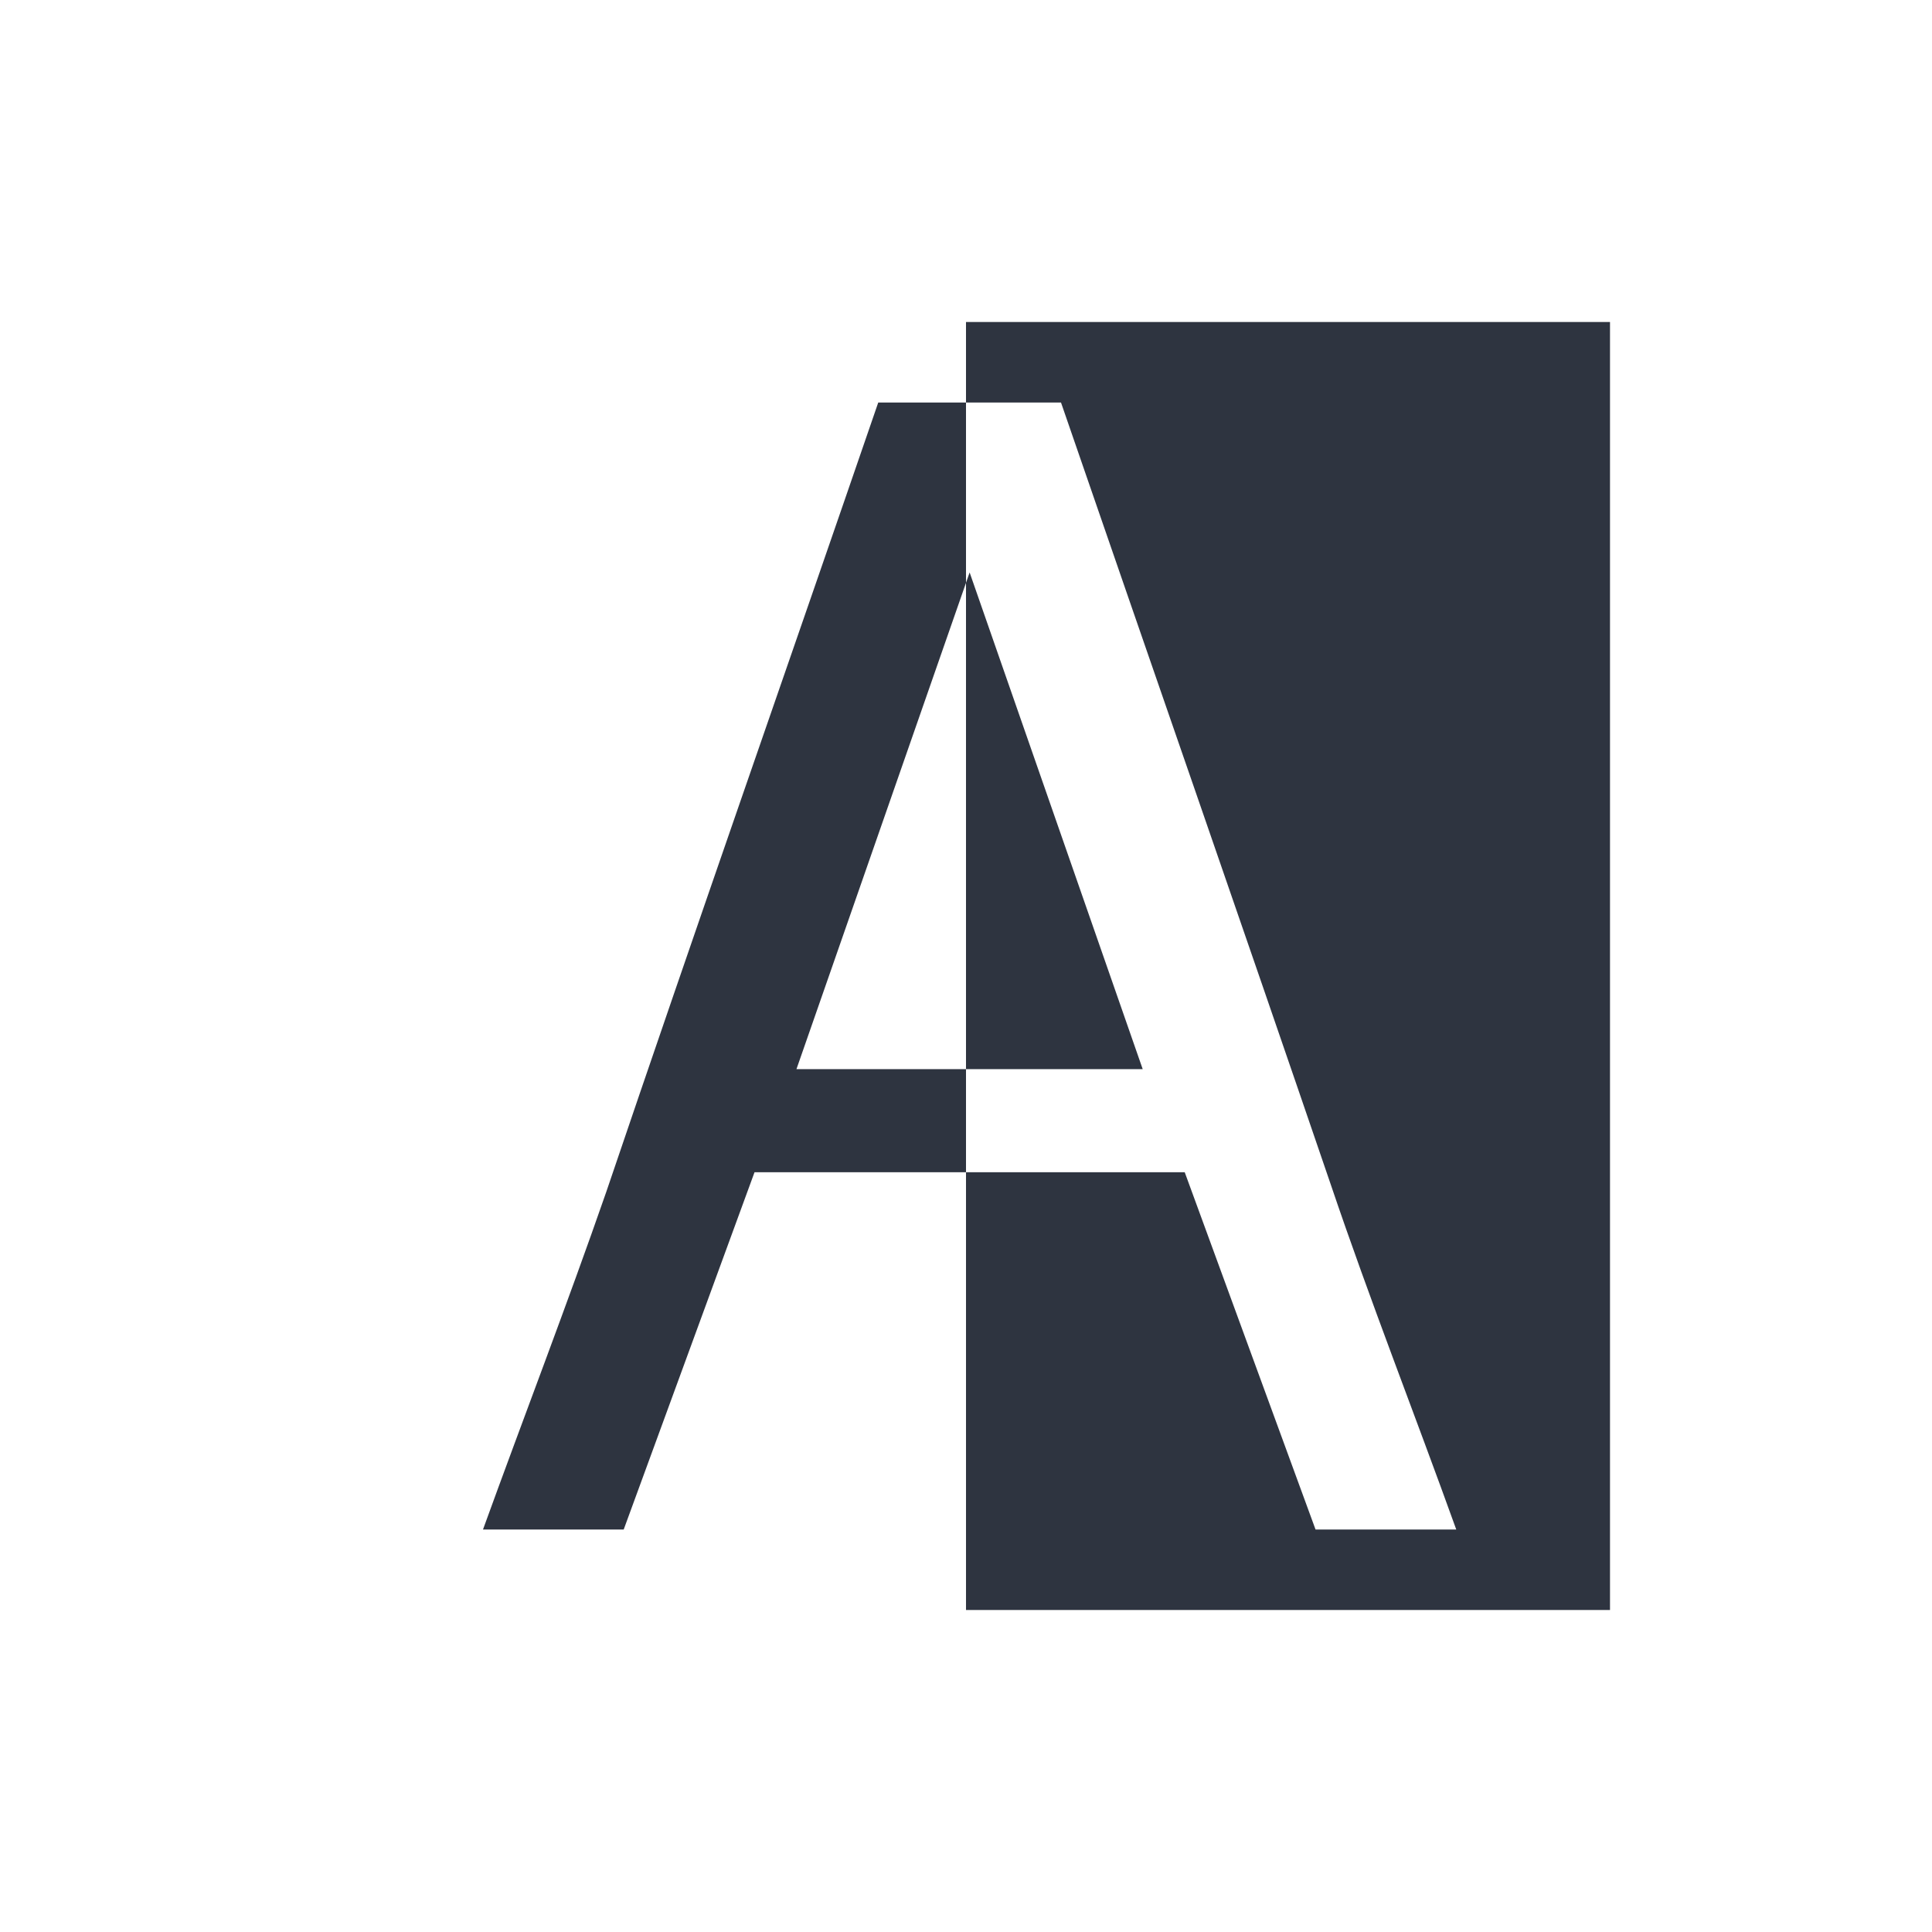 <svg xmlns="http://www.w3.org/2000/svg" width="24" height="24" version="1.1" viewBox="0 0 24 24">
 <defs>
  <style id="current-color-scheme" type="text/css">
   .ColorScheme-Text { color:#2e3440; } .ColorScheme-Highlight { color:#88c0d0; } .ColorScheme-NeutralText { color:#d08770; } .ColorScheme-PositiveText { color:#a3be8c; } .ColorScheme-NegativeText { color:#bf616a; }
  </style>
 </defs>
 <g transform="translate(1,1)">
  <path class="ColorScheme-Text" d="m11 3v1h1.18c1.116 3.239 2.244 6.475 3.352 9.717 0.487 1.439 1.044 2.854 1.558 4.283h-1.748c-0.542-1.479-1.083-2.958-1.625-4.438h-2.717v5.438h8v-16h-8zm0 10.562v-1.281h-2.106c0.702-2.014 1.404-4.027 2.106-6.041v-2.24h-1.09c-1.124 3.27-2.269 6.533-3.379 9.807-0.488 1.405-1.024 2.794-1.531 4.193h1.748c0.542-1.479 1.083-2.958 1.625-4.438h2.627zm0-7.322v6.041h2.195c-0.717-2.057-1.434-4.113-2.15-6.17-0.015 0.043-0.03 0.086-0.045 0.129z" fill="currentColor" />
 </g>
</svg>